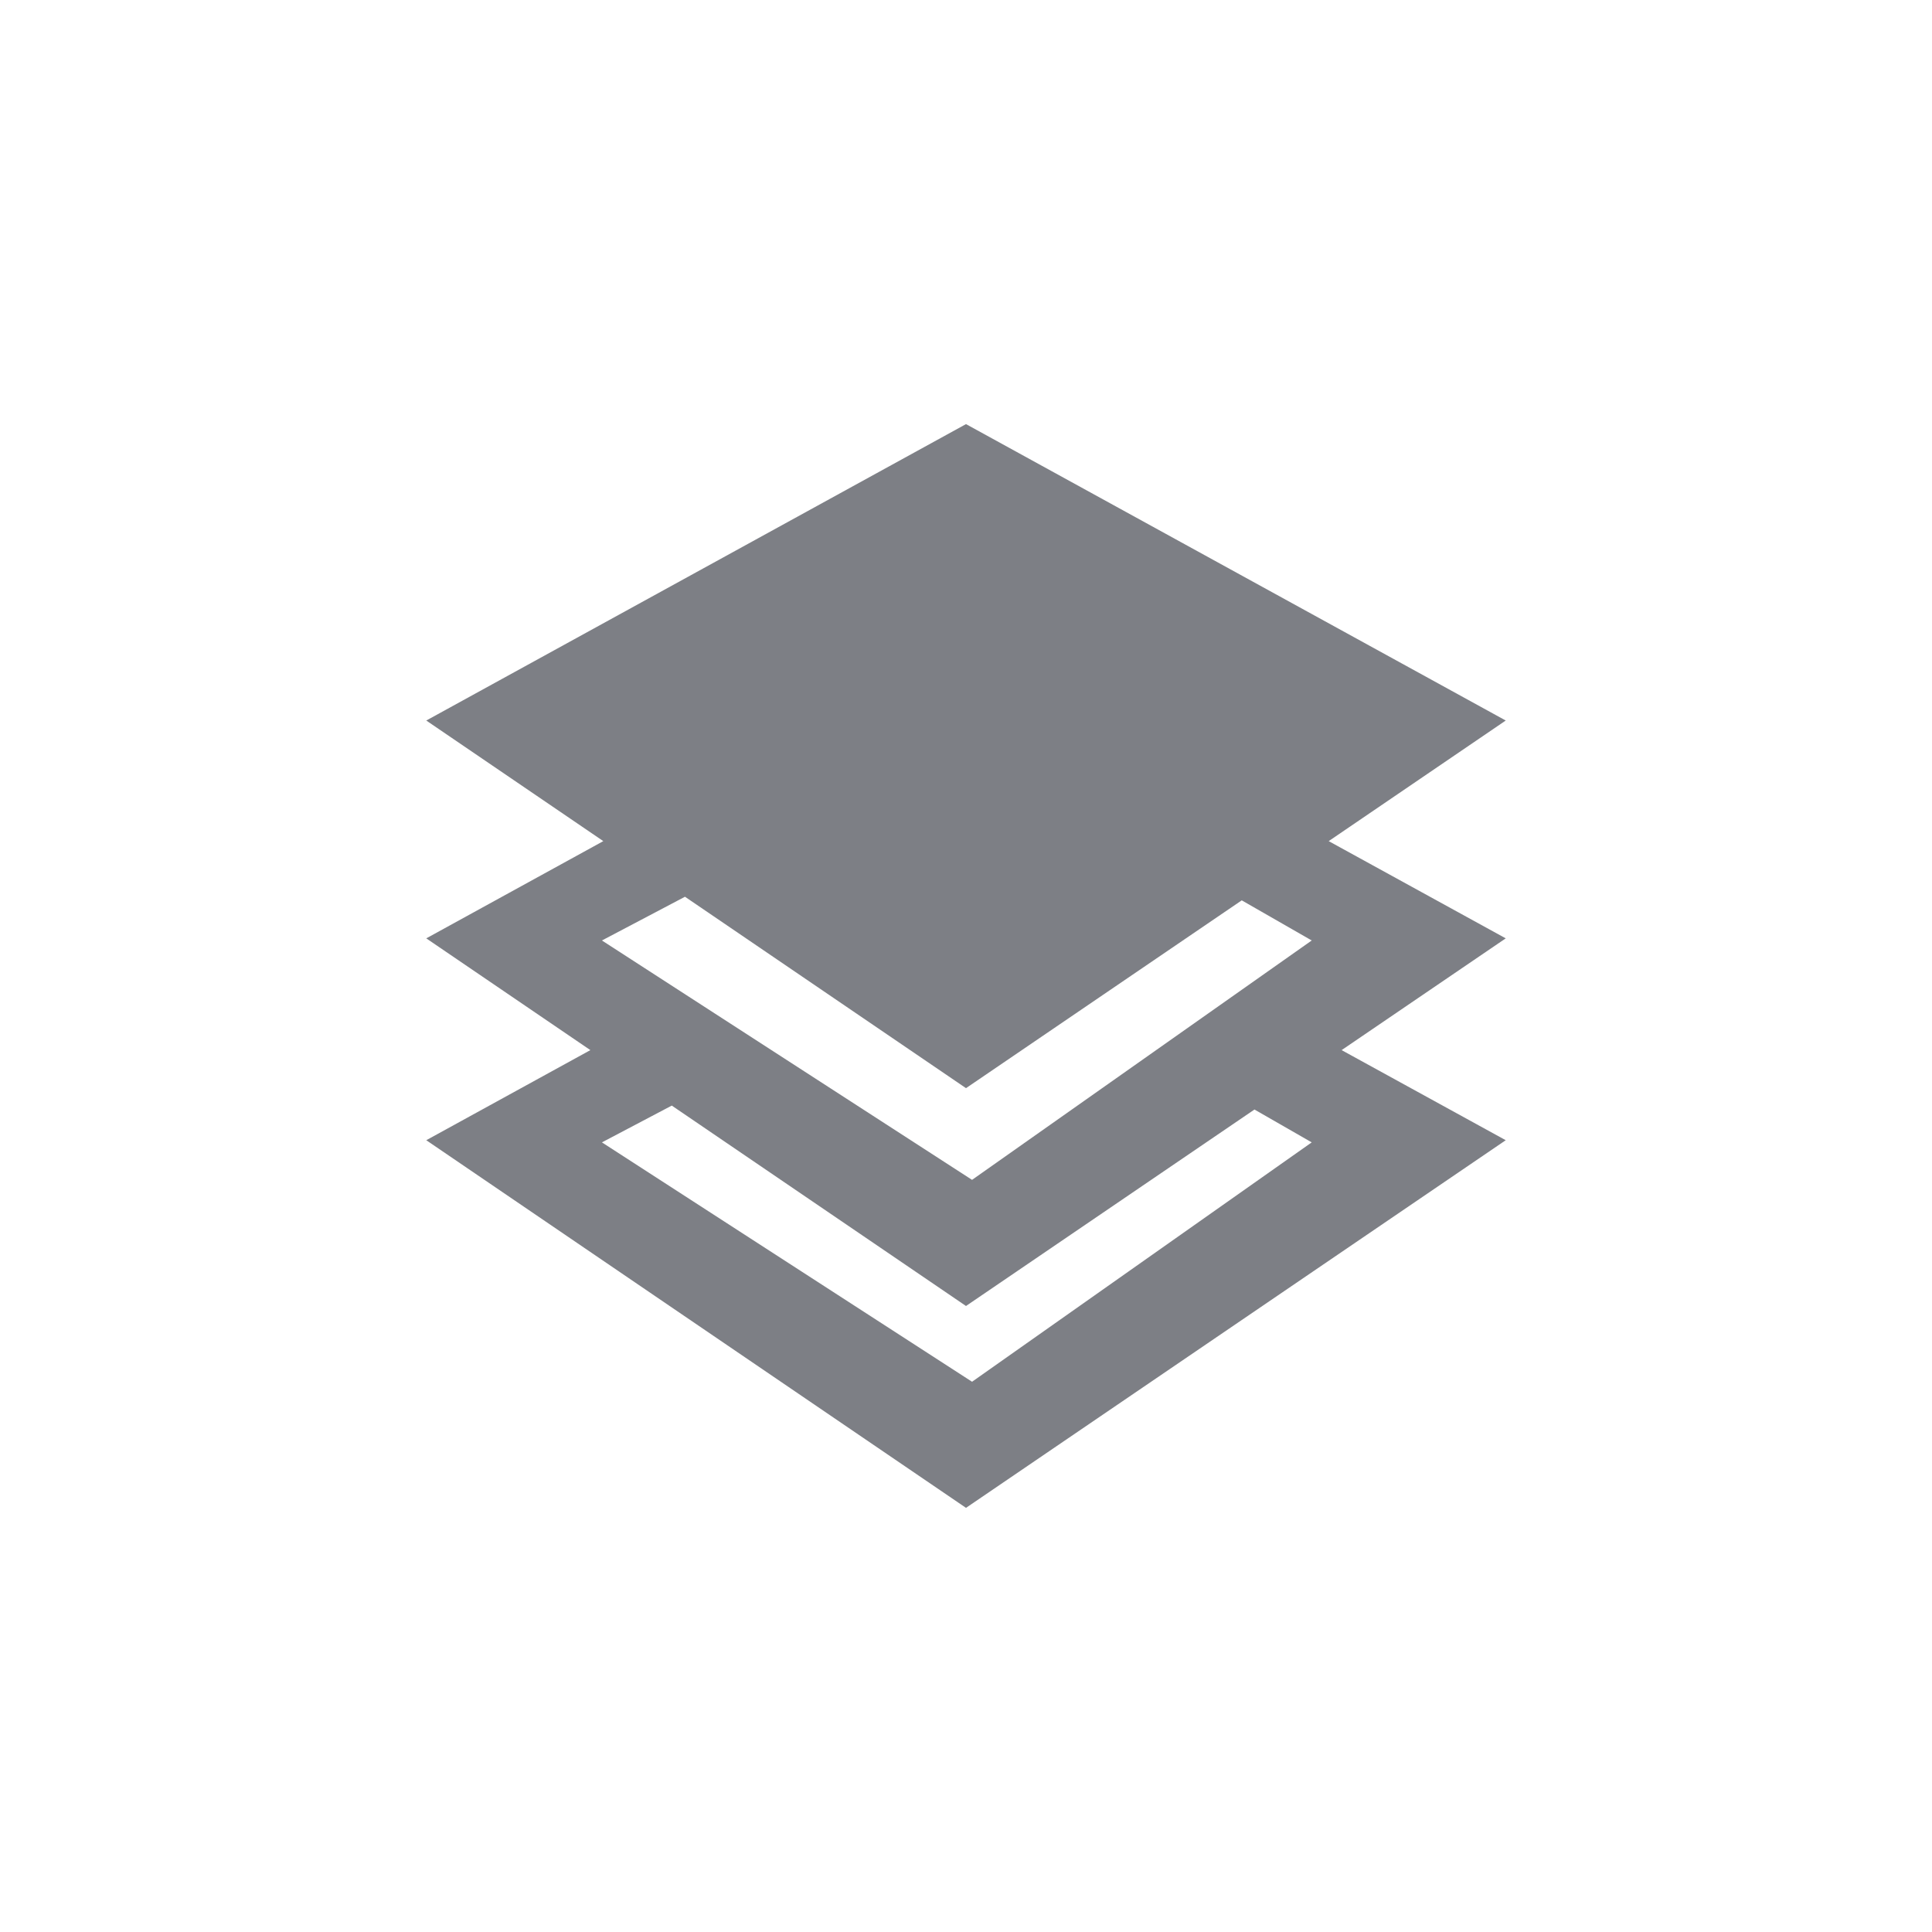 <svg xmlns="http://www.w3.org/2000/svg" viewBox="0 0 52 52" enable-background="new 0 0 52 52"><path fill="#7D7F85" d="M35.762 22.639l4.765-3.246-14.527-7.978-14.527 7.978 4.765 3.246-4.765 2.617 4.417 3.008-4.417 2.425 14.527 9.895 14.527-9.895-4.417-2.425 4.417-3.008-4.765-2.617zm-9.599 14.551l-9.962-6.443 1.88-.99 7.919 5.394 7.764-5.288 1.541.884-9.142 6.443zm0-5.434l-9.962-6.443 2.235-1.177 7.564 5.152 7.422-5.055 1.883 1.08-9.142 6.443z"/></svg>